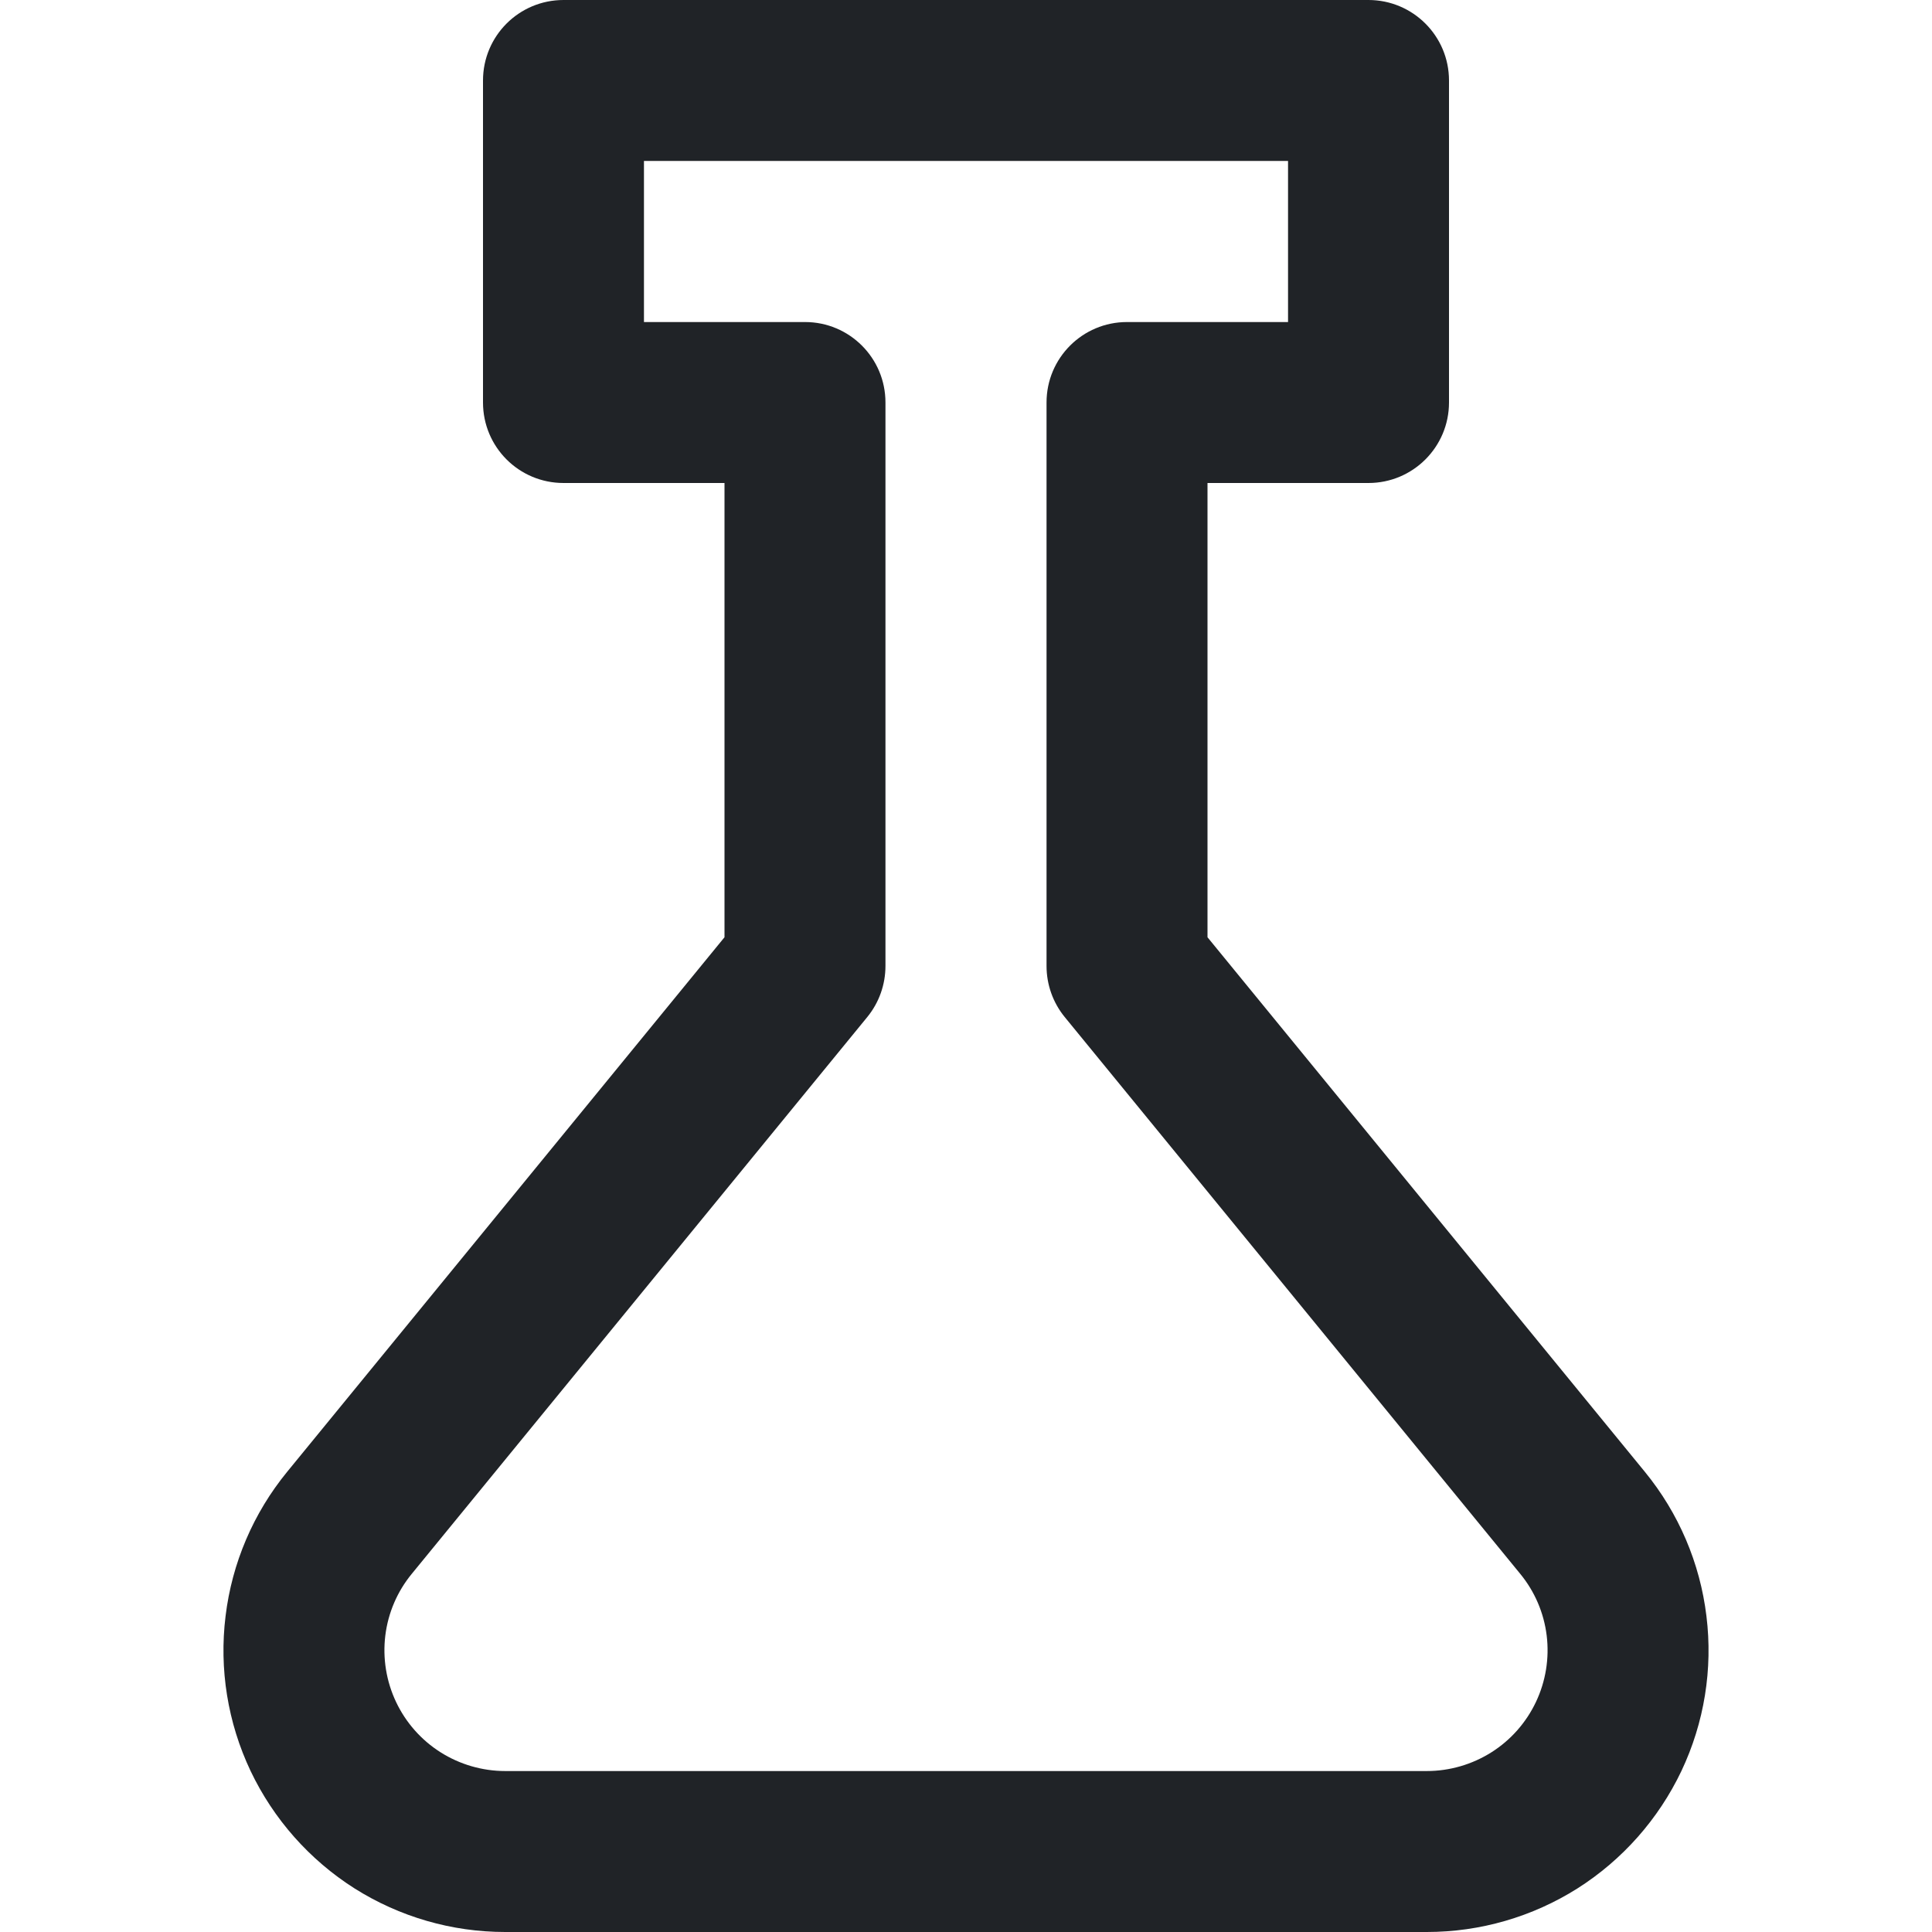 <svg width="16" height="16" viewBox="0 0 16 16" fill="none" xmlns="http://www.w3.org/2000/svg">
<path fill-rule="evenodd" clip-rule="evenodd" d="M4 0.667C4 0.298 4.298 0 4.667 0H11.333C11.701 0 12 0.298 12 0.667V3.333C12 3.702 11.701 4 11.333 4H10V7.762L13.622 12.189L13.622 12.189C13.902 12.531 14.079 12.945 14.132 13.384C14.186 13.822 14.114 14.267 13.925 14.666C13.735 15.065 13.437 15.402 13.064 15.639C12.69 15.875 12.258 16 11.816 16H4.184C3.742 16 3.31 15.875 2.936 15.639C2.563 15.402 2.265 15.065 2.075 14.666C1.886 14.267 1.814 13.822 1.868 13.384C1.921 12.945 2.098 12.531 2.378 12.189L2.378 12.189L6 7.762V4H4.667C4.298 4 4 3.702 4 3.333V0.667ZM5.333 1.333V2.667H6.667C7.035 2.667 7.333 2.965 7.333 3.333V8C7.333 8.154 7.28 8.303 7.183 8.422L3.41 13.034C3.41 13.034 3.41 13.034 3.41 13.034C3.29 13.18 3.214 13.357 3.191 13.545C3.168 13.733 3.199 13.924 3.28 14.095C3.361 14.266 3.489 14.411 3.649 14.512C3.809 14.613 3.995 14.667 4.184 14.667H11.816C12.005 14.667 12.191 14.613 12.351 14.512C12.511 14.411 12.639 14.266 12.72 14.095C12.801 13.924 12.832 13.733 12.809 13.545C12.786 13.357 12.71 13.18 12.59 13.034C12.59 13.034 12.59 13.034 12.59 13.034L8.817 8.422C8.72 8.303 8.667 8.154 8.667 8V3.333C8.667 2.965 8.965 2.667 9.333 2.667H10.667V1.333H5.333Z" fill="#202327"/>
</svg>
